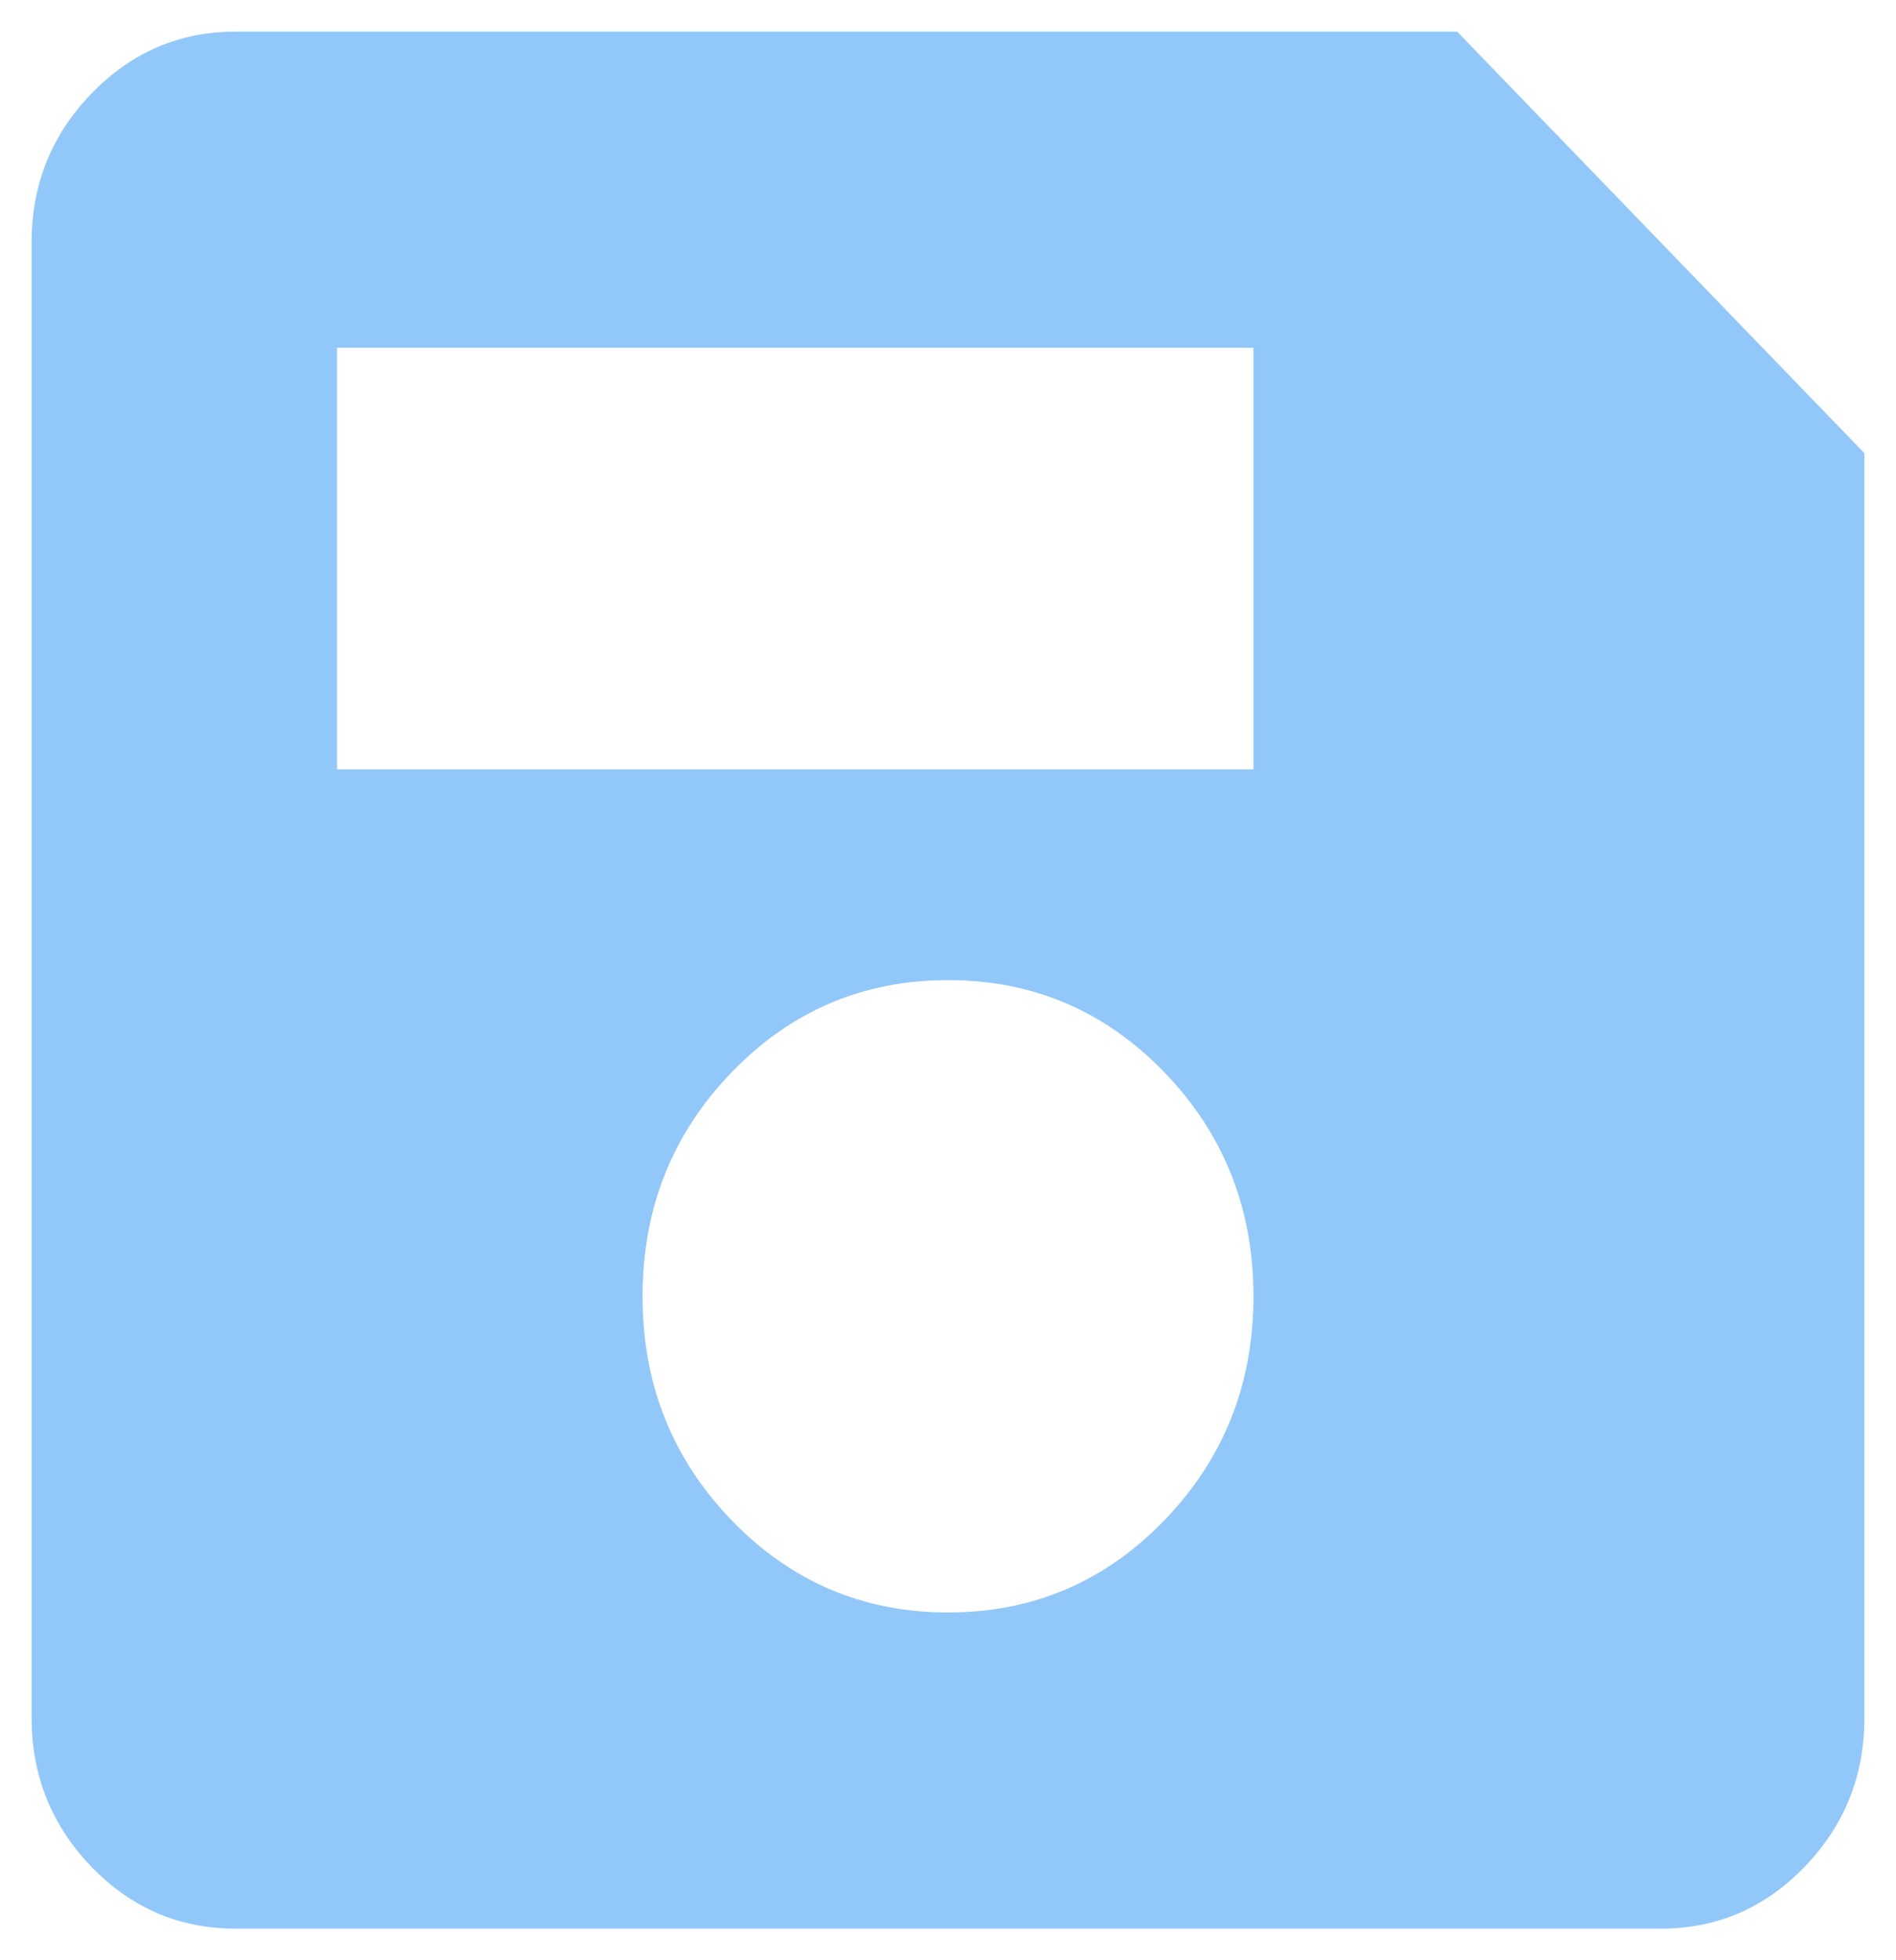 <svg width="30" height="31" viewBox="0 0 30 31" fill="none" xmlns="http://www.w3.org/2000/svg">
<path id="Vector" d="M29.5 7.167V27.167C29.5 28.083 29.185 28.868 28.554 29.522C27.924 30.175 27.165 30.501 26.278 30.5H3.722C2.836 30.5 2.078 30.174 1.447 29.522C0.817 28.869 0.501 28.084 0.5 27.167V3.833C0.5 2.917 0.816 2.132 1.447 1.48C2.079 0.828 2.837 0.501 3.722 0.5H23.056L29.5 7.167ZM15 25.5C16.343 25.5 17.484 25.014 18.424 24.042C19.363 23.069 19.833 21.889 19.833 20.5C19.833 19.111 19.363 17.931 18.424 16.958C17.484 15.986 16.343 15.5 15 15.5C13.657 15.5 12.516 15.986 11.576 16.958C10.637 17.931 10.167 19.111 10.167 20.5C10.167 21.889 10.637 23.069 11.576 24.042C12.516 25.014 13.657 25.5 15 25.5ZM5.333 12.167H19.833V5.5H5.333V12.167Z" fill="#92C8F9"/>
</svg>
